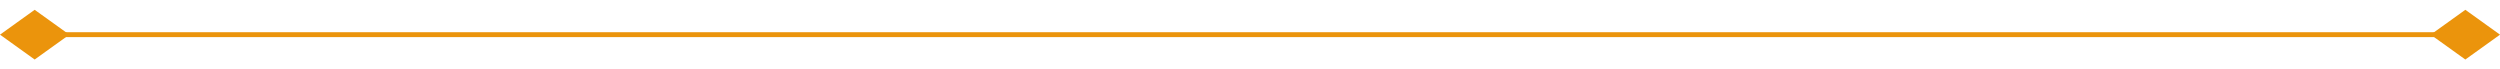 <svg xmlns="http://www.w3.org/2000/svg" width="510" height="14.143" viewBox="0 0 510 14.143">
  <g id="course-border" transform="translate(-400 -11268.429)">
    <line id="線_5" data-name="線 5" x2="495.5" transform="translate(407.5 11275.5)" fill="none" stroke="#eb940c" stroke-width="1"/>
    <path id="パス_1662" data-name="パス 1662" d="M0,0,8.586,1.414,10,10,1.414,8.586Z" transform="translate(895.858 11275.5) rotate(-45)" fill="#eb940c"/>
    <path id="パス_1663" data-name="パス 1663" d="M0,0,8.586,1.414,10,10,1.414,8.586Z" transform="translate(400 11275.5) rotate(-45)" fill="#eb940c"/>
  </g>
</svg>
